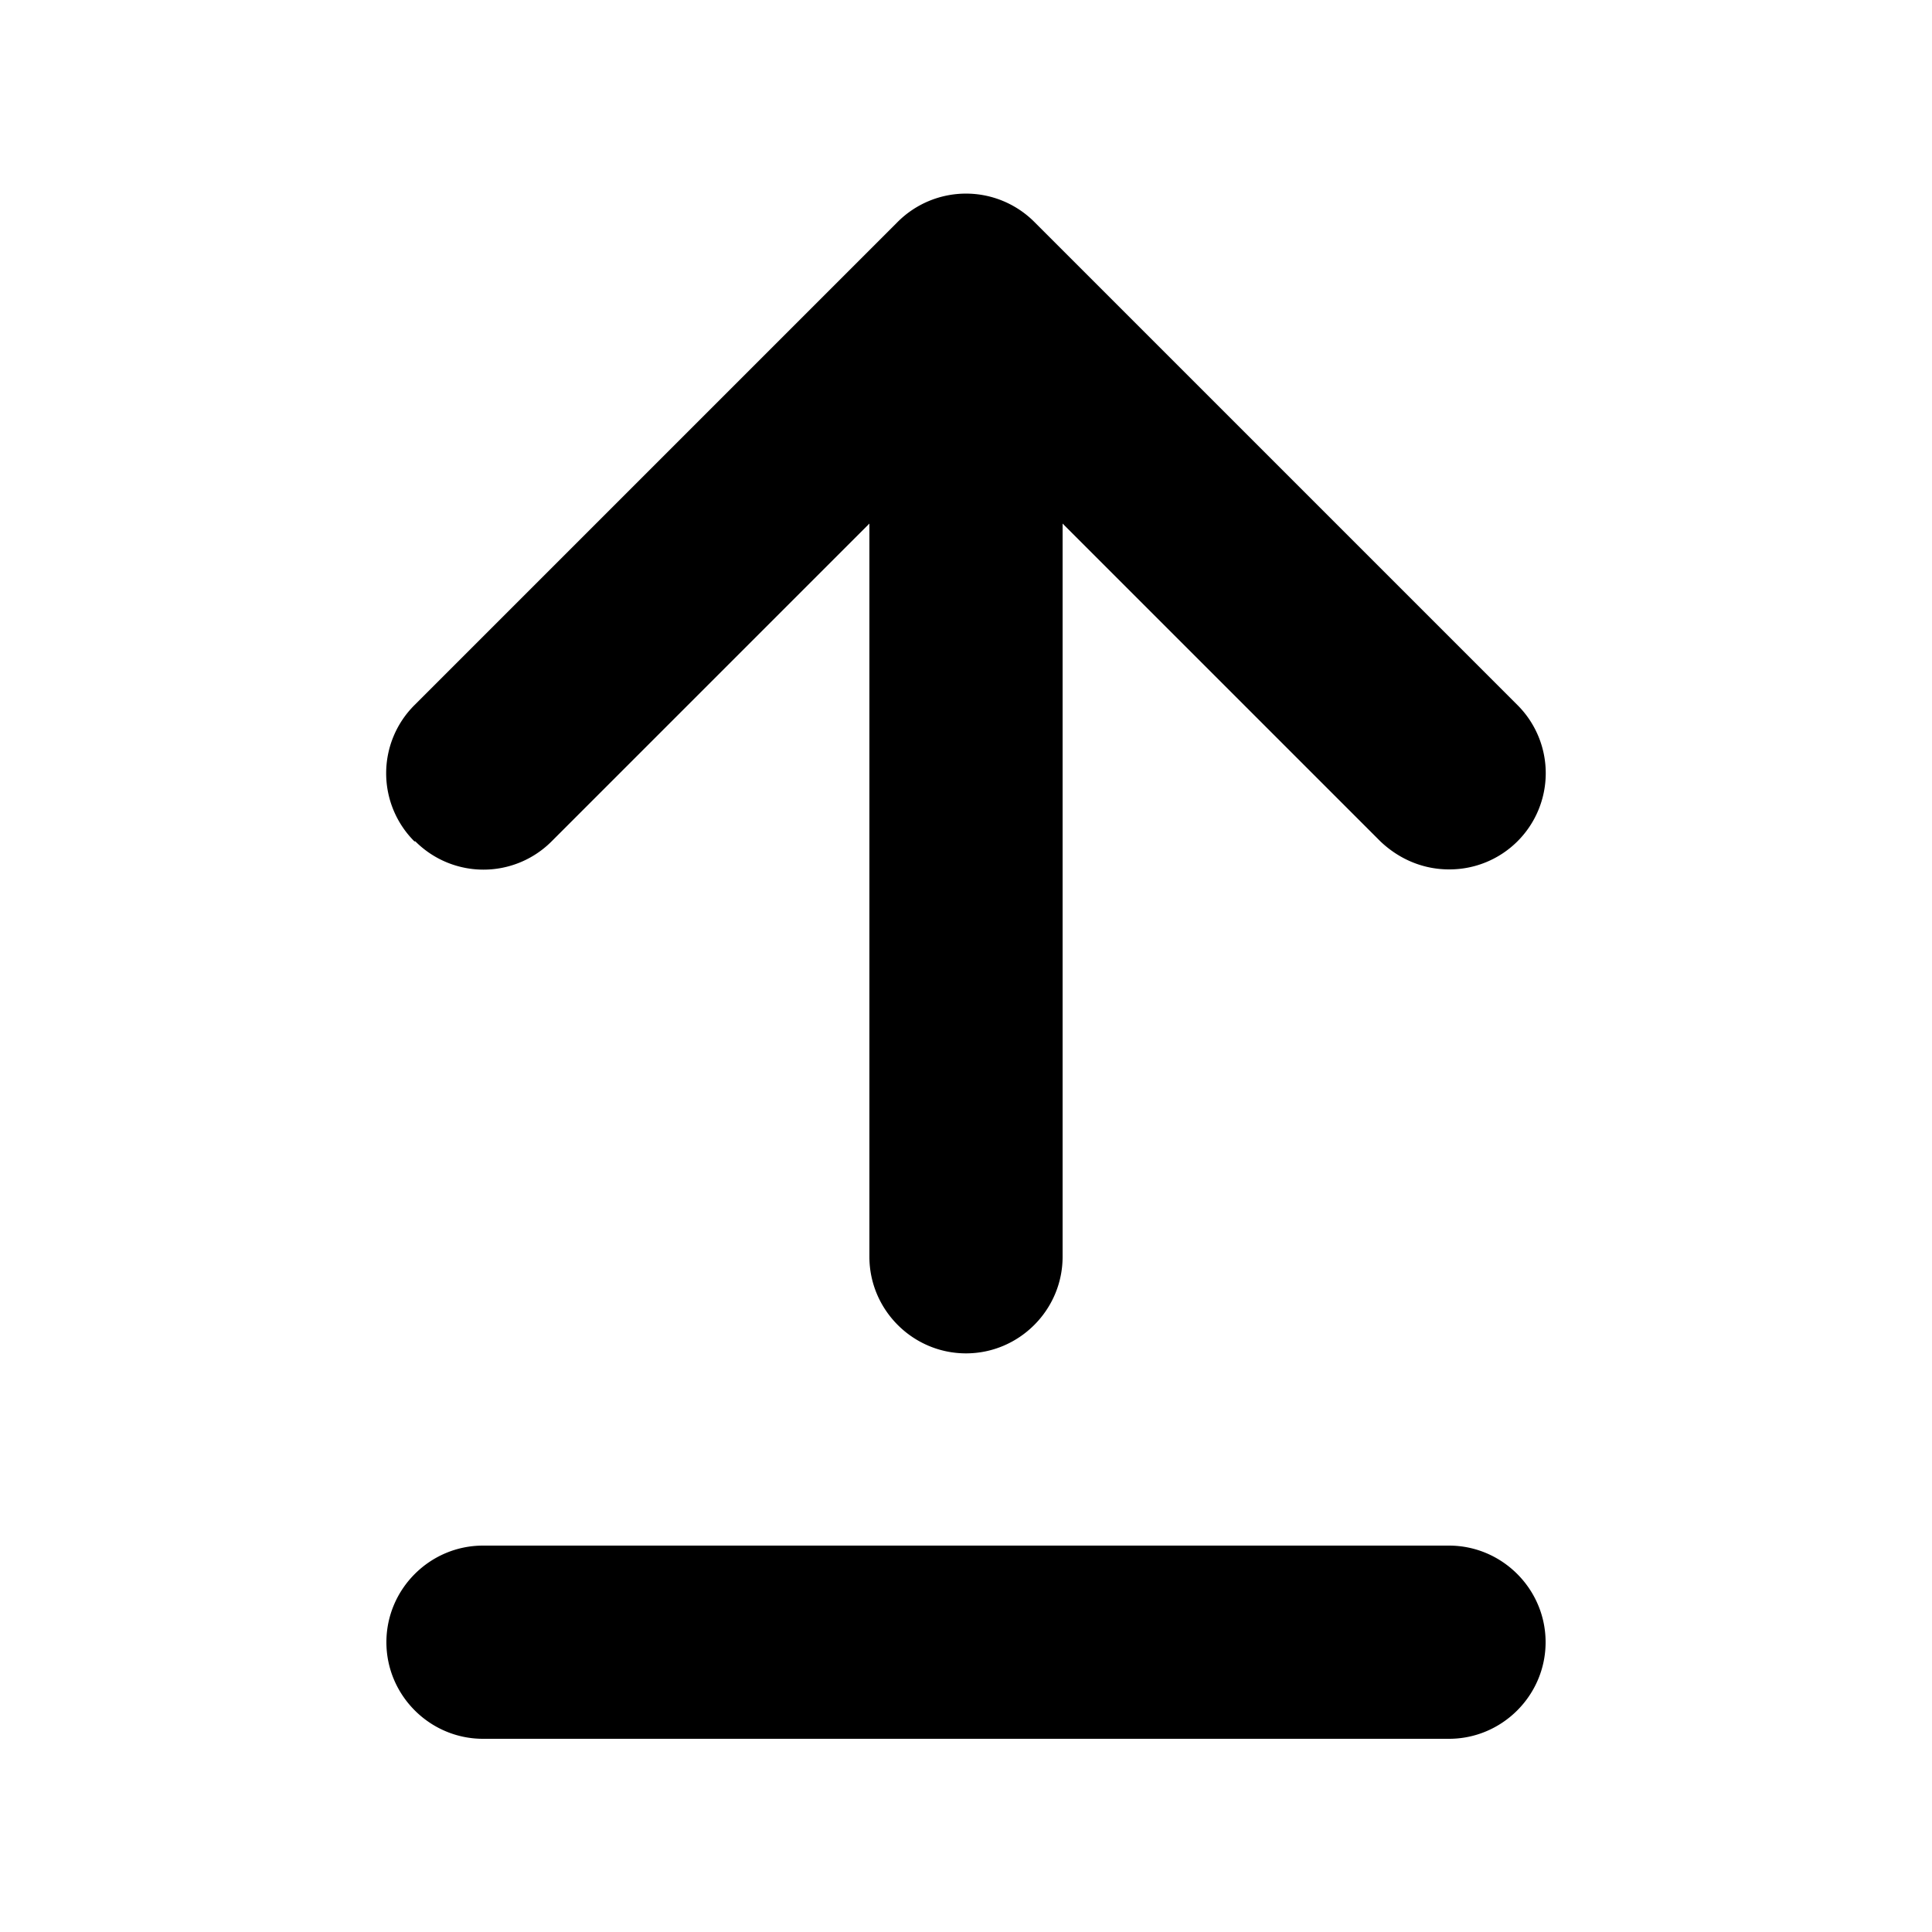 <svg xmlns="http://www.w3.org/2000/svg" width="20" height="20" fill="currentColor" viewBox="0 0 20 20"><path d="M4.29 8.71a.996.996 0 0 1 0-1.41l5-5a1 1 0 0 1 1.42 0l5 5A.996.996 0 0 1 15 9c-.26 0-.51-.1-.71-.29L11 5.42v7.59c0 .55-.45 1-1 1s-1-.45-1-1V5.42L5.71 8.71a.996.996 0 0 1-1.41 0ZM15 16H5c-.55 0-1 .45-1 1s.45 1 1 1h10c.55 0 1-.45 1-1s-.45-1-1-1"/></svg>